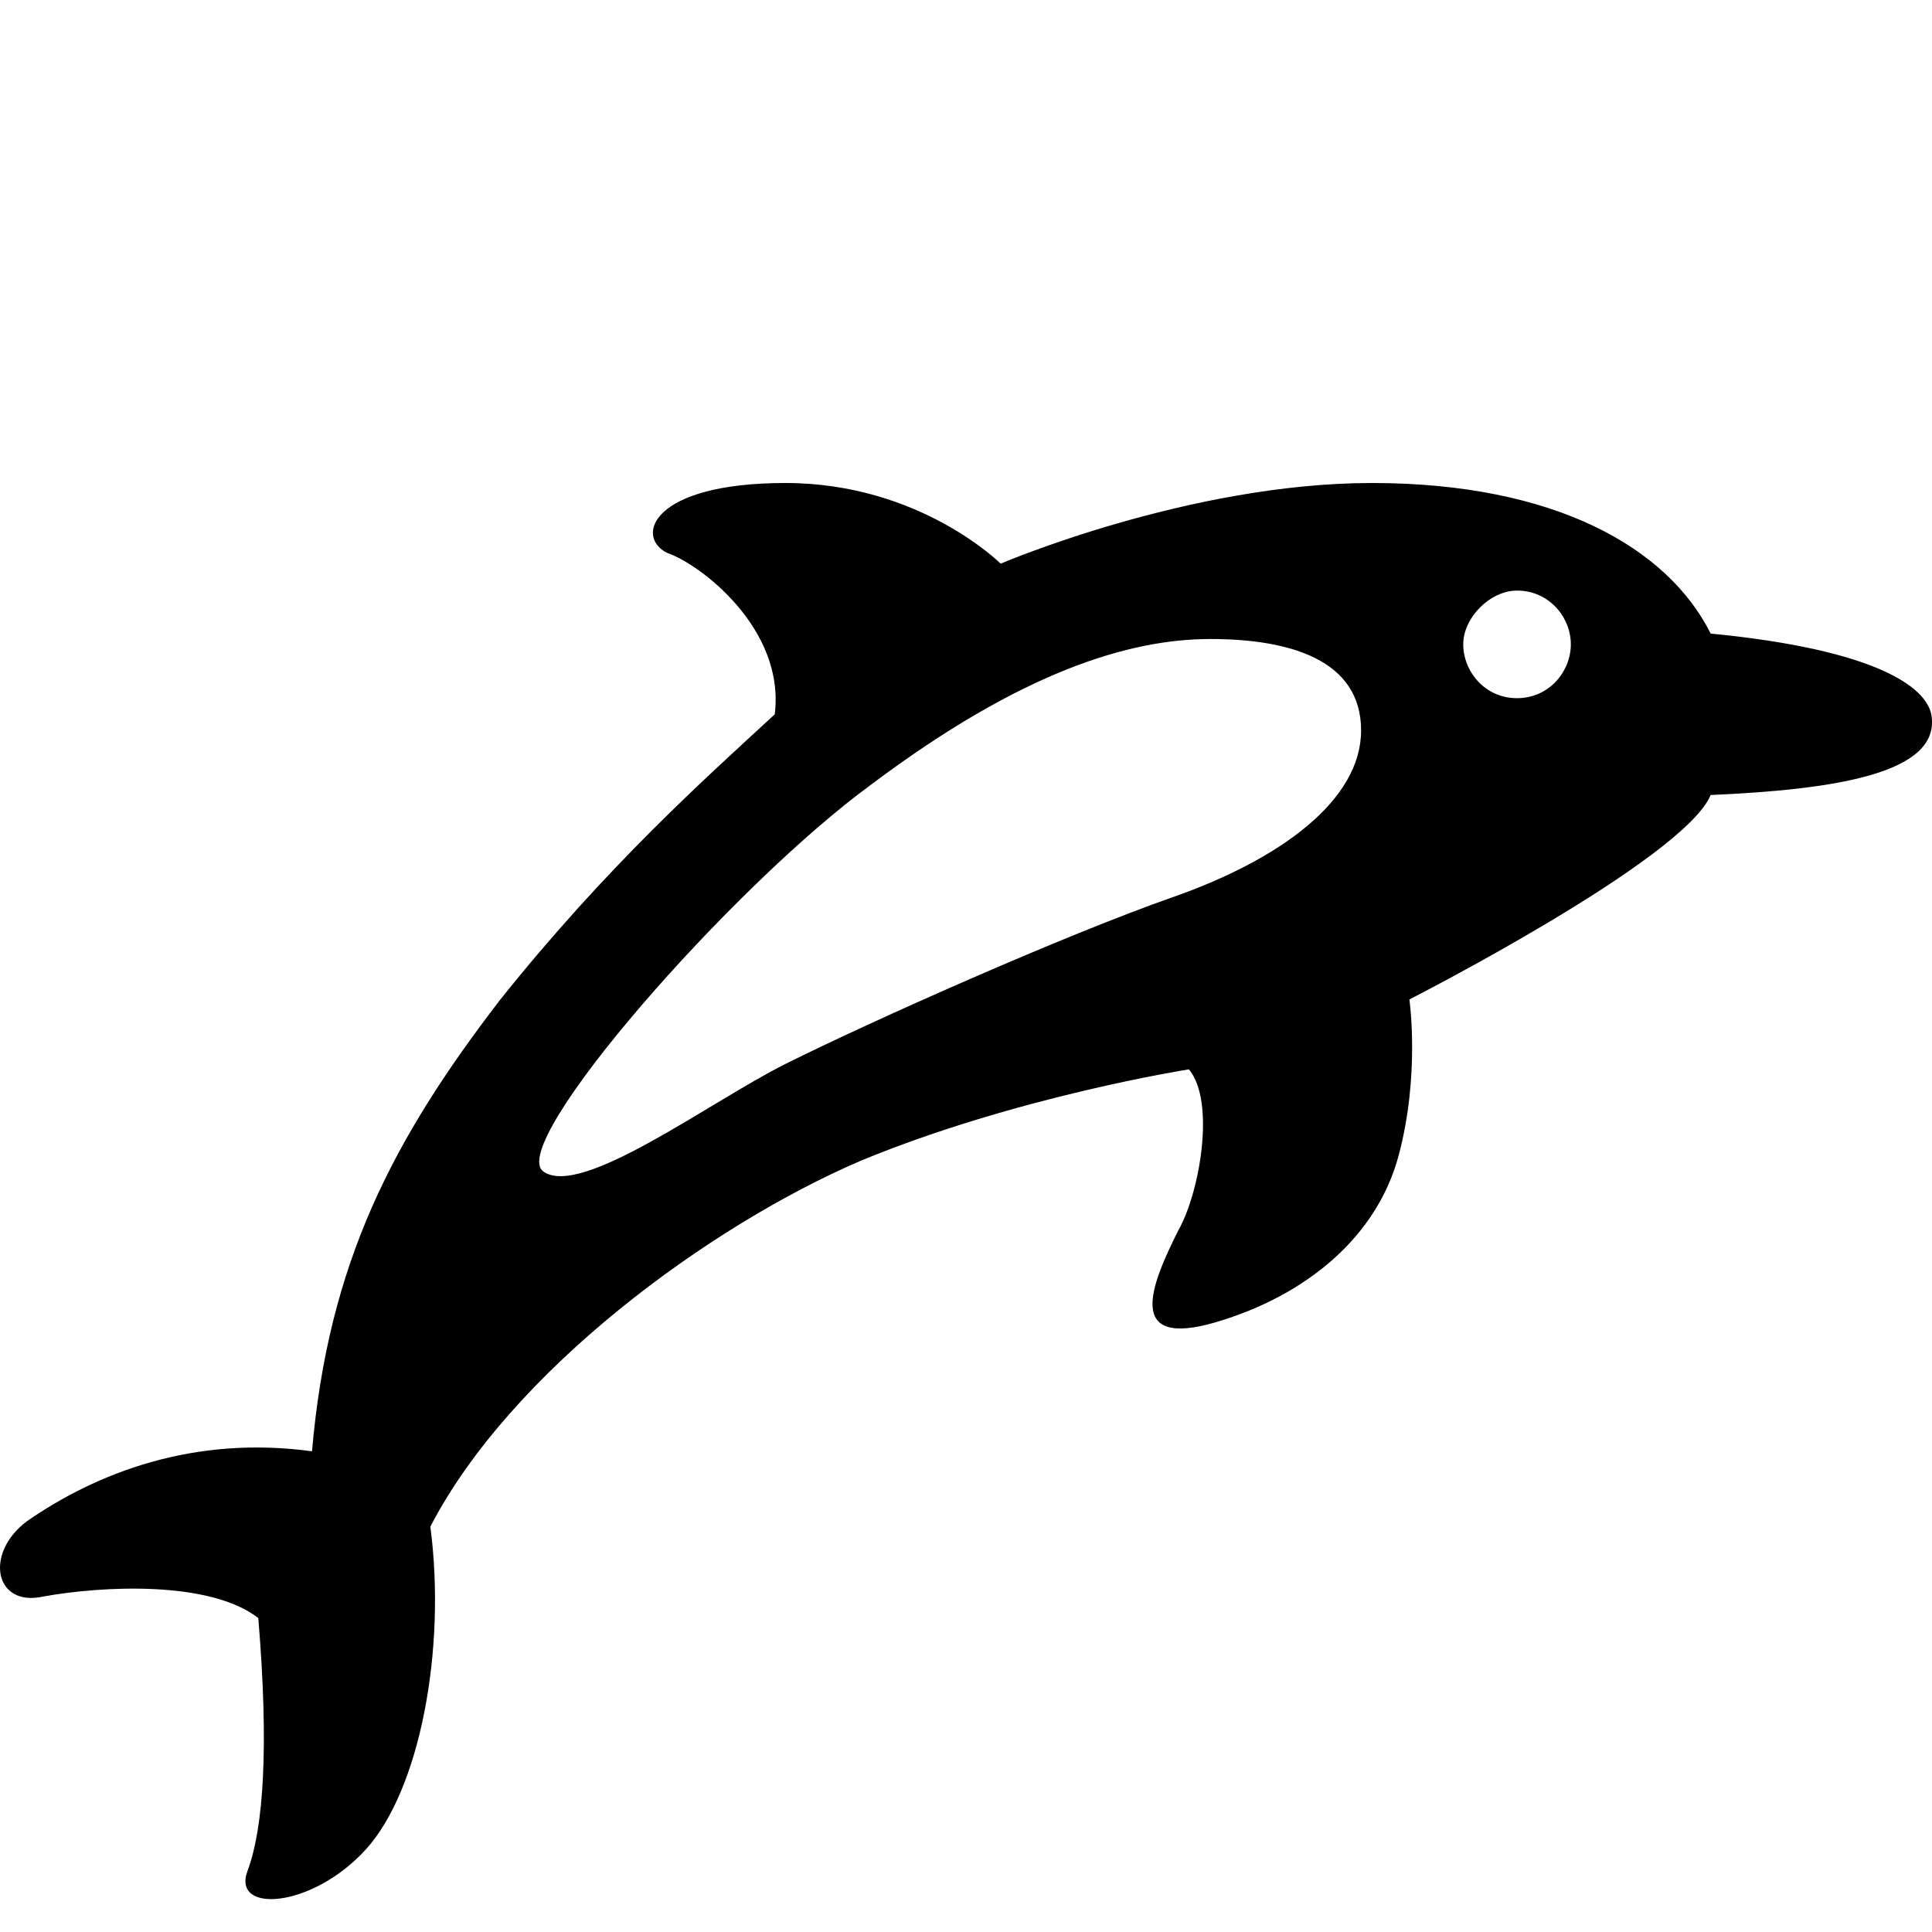 <svg width="16" height="16" viewBox="0 0 16 16" fill="none" xmlns="http://www.w3.org/2000/svg">
<path d="M14.167 5.247C13.811 4.535 12.875 4 11.361 4C9.846 4 8.287 4.668 8.287 4.668C8.287 4.668 7.619 4 6.505 4C5.391 4 5.257 4.446 5.525 4.579C5.792 4.668 6.505 5.203 6.416 5.916C5.837 6.45 5.035 7.163 4.144 8.277C3.253 9.435 2.718 10.46 2.584 12.019C1.604 11.885 0.802 12.197 0.223 12.598C-0.133 12.865 -0.044 13.311 0.357 13.222C0.847 13.133 1.738 13.088 2.139 13.4C2.228 14.469 2.183 15.137 2.05 15.494C1.916 15.85 2.584 15.806 3.03 15.316C3.475 14.826 3.698 13.667 3.564 12.643C4.233 11.351 5.881 10.148 7.128 9.613C8.42 9.079 9.846 8.856 9.846 8.856C10.069 9.123 9.935 9.881 9.757 10.192C9.534 10.638 9.311 11.172 10.069 10.95C10.826 10.727 11.405 10.237 11.583 9.569C11.762 8.9 11.672 8.277 11.672 8.277C11.672 8.277 13.945 7.118 14.167 6.584C15.192 6.539 16.083 6.406 15.994 5.916C15.949 5.693 15.548 5.381 14.167 5.247ZM9.712 7.43C8.821 7.742 7.218 8.455 6.505 8.811C5.881 9.123 4.812 9.925 4.5 9.702C4.188 9.48 6.059 7.341 7.218 6.495C8.465 5.559 9.356 5.292 10.024 5.292C10.692 5.292 11.272 5.47 11.272 6.049C11.272 6.628 10.603 7.118 9.712 7.43ZM12.563 5.782C12.296 5.782 12.118 5.559 12.118 5.336C12.118 5.114 12.341 4.891 12.563 4.891C12.831 4.891 13.009 5.114 13.009 5.336C13.009 5.559 12.831 5.782 12.563 5.782Z" fill="black"/>
</svg>
